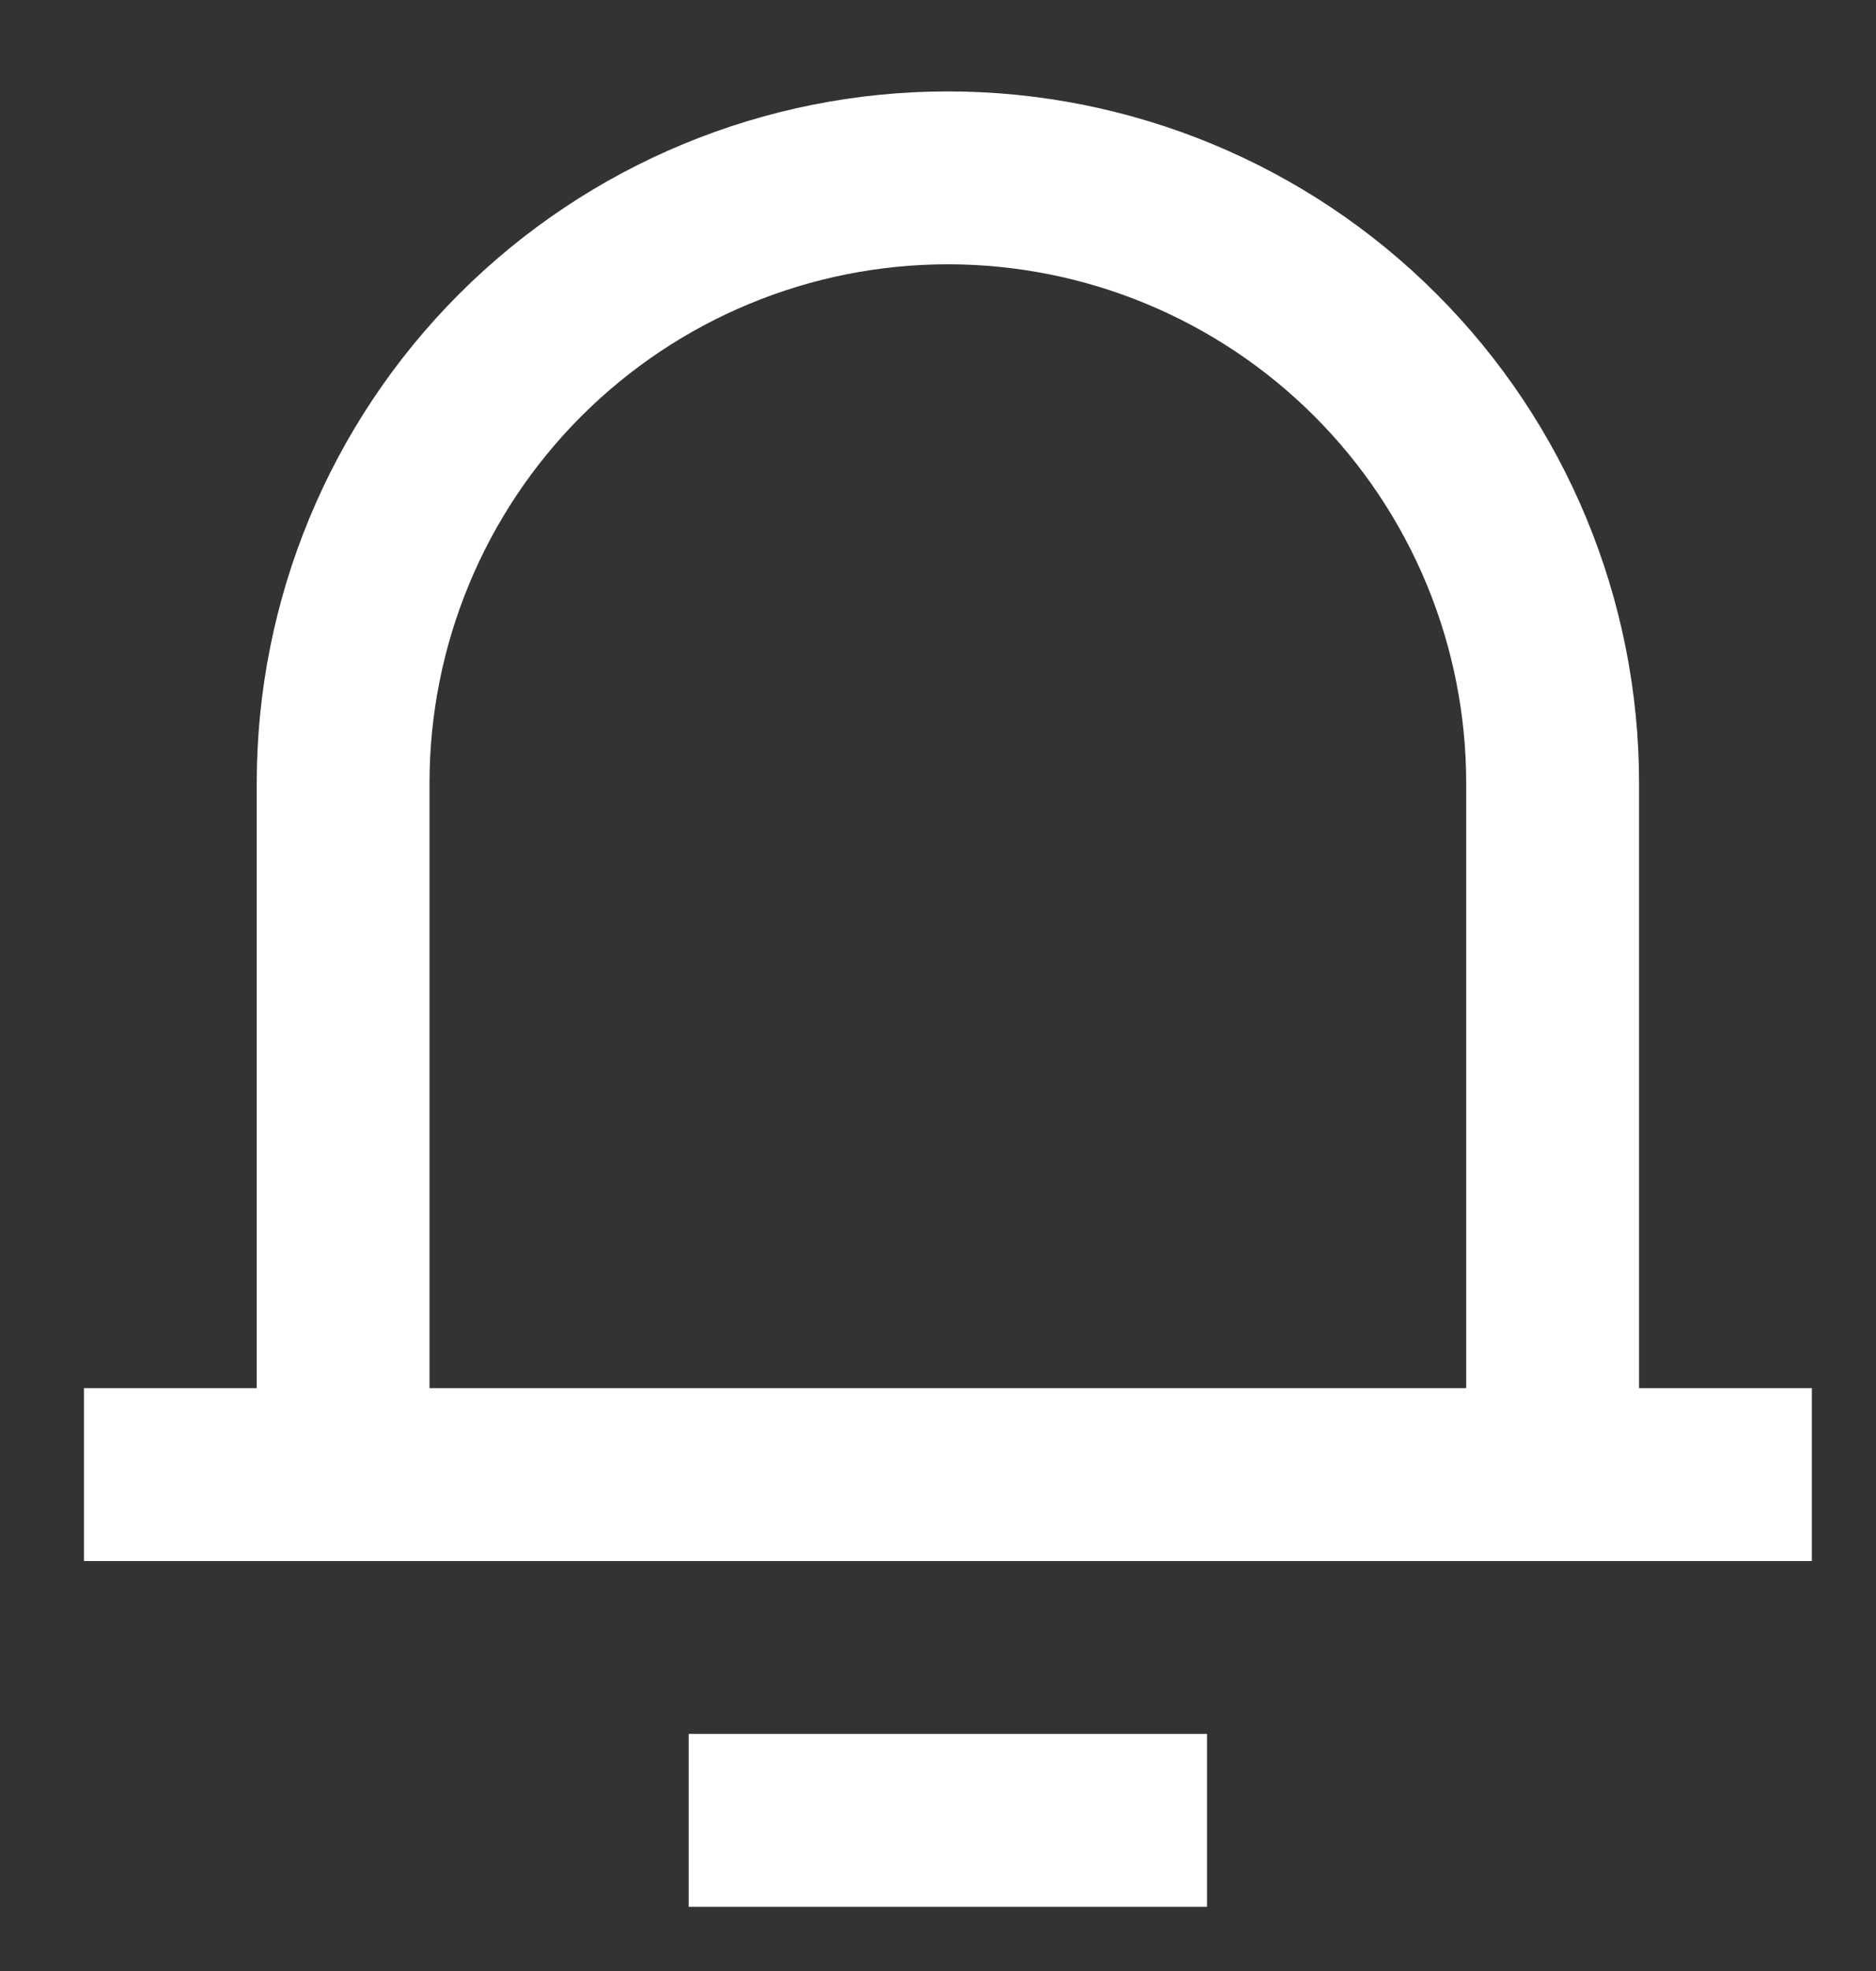 <?xml version="1.0" encoding="UTF-8" standalone="no"?><svg width='20' height='21' viewBox='0 0 20 21' fill='none' xmlns='http://www.w3.org/2000/svg'>
<rect x="0" y="0" width="20" height="21" fill="#333333" stroke="none"/>
<path d='M17.474 14.79H19.316V16.632H0.895V14.79H2.737V8.343C2.737 6.388 3.513 4.514 4.895 3.132C6.277 1.75 8.151 0.974 10.105 0.974C12.059 0.974 13.934 1.75 15.315 3.132C16.697 4.514 17.474 6.388 17.474 8.343V14.79ZM15.631 14.79V8.343C15.631 6.877 15.049 5.471 14.013 4.435C12.976 3.398 11.571 2.816 10.105 2.816C8.639 2.816 7.234 3.398 6.197 4.435C5.161 5.471 4.579 6.877 4.579 8.343V14.79H15.631ZM7.342 18.474H12.868V20.316H7.342V18.474Z' fill='white'/>
</svg>
